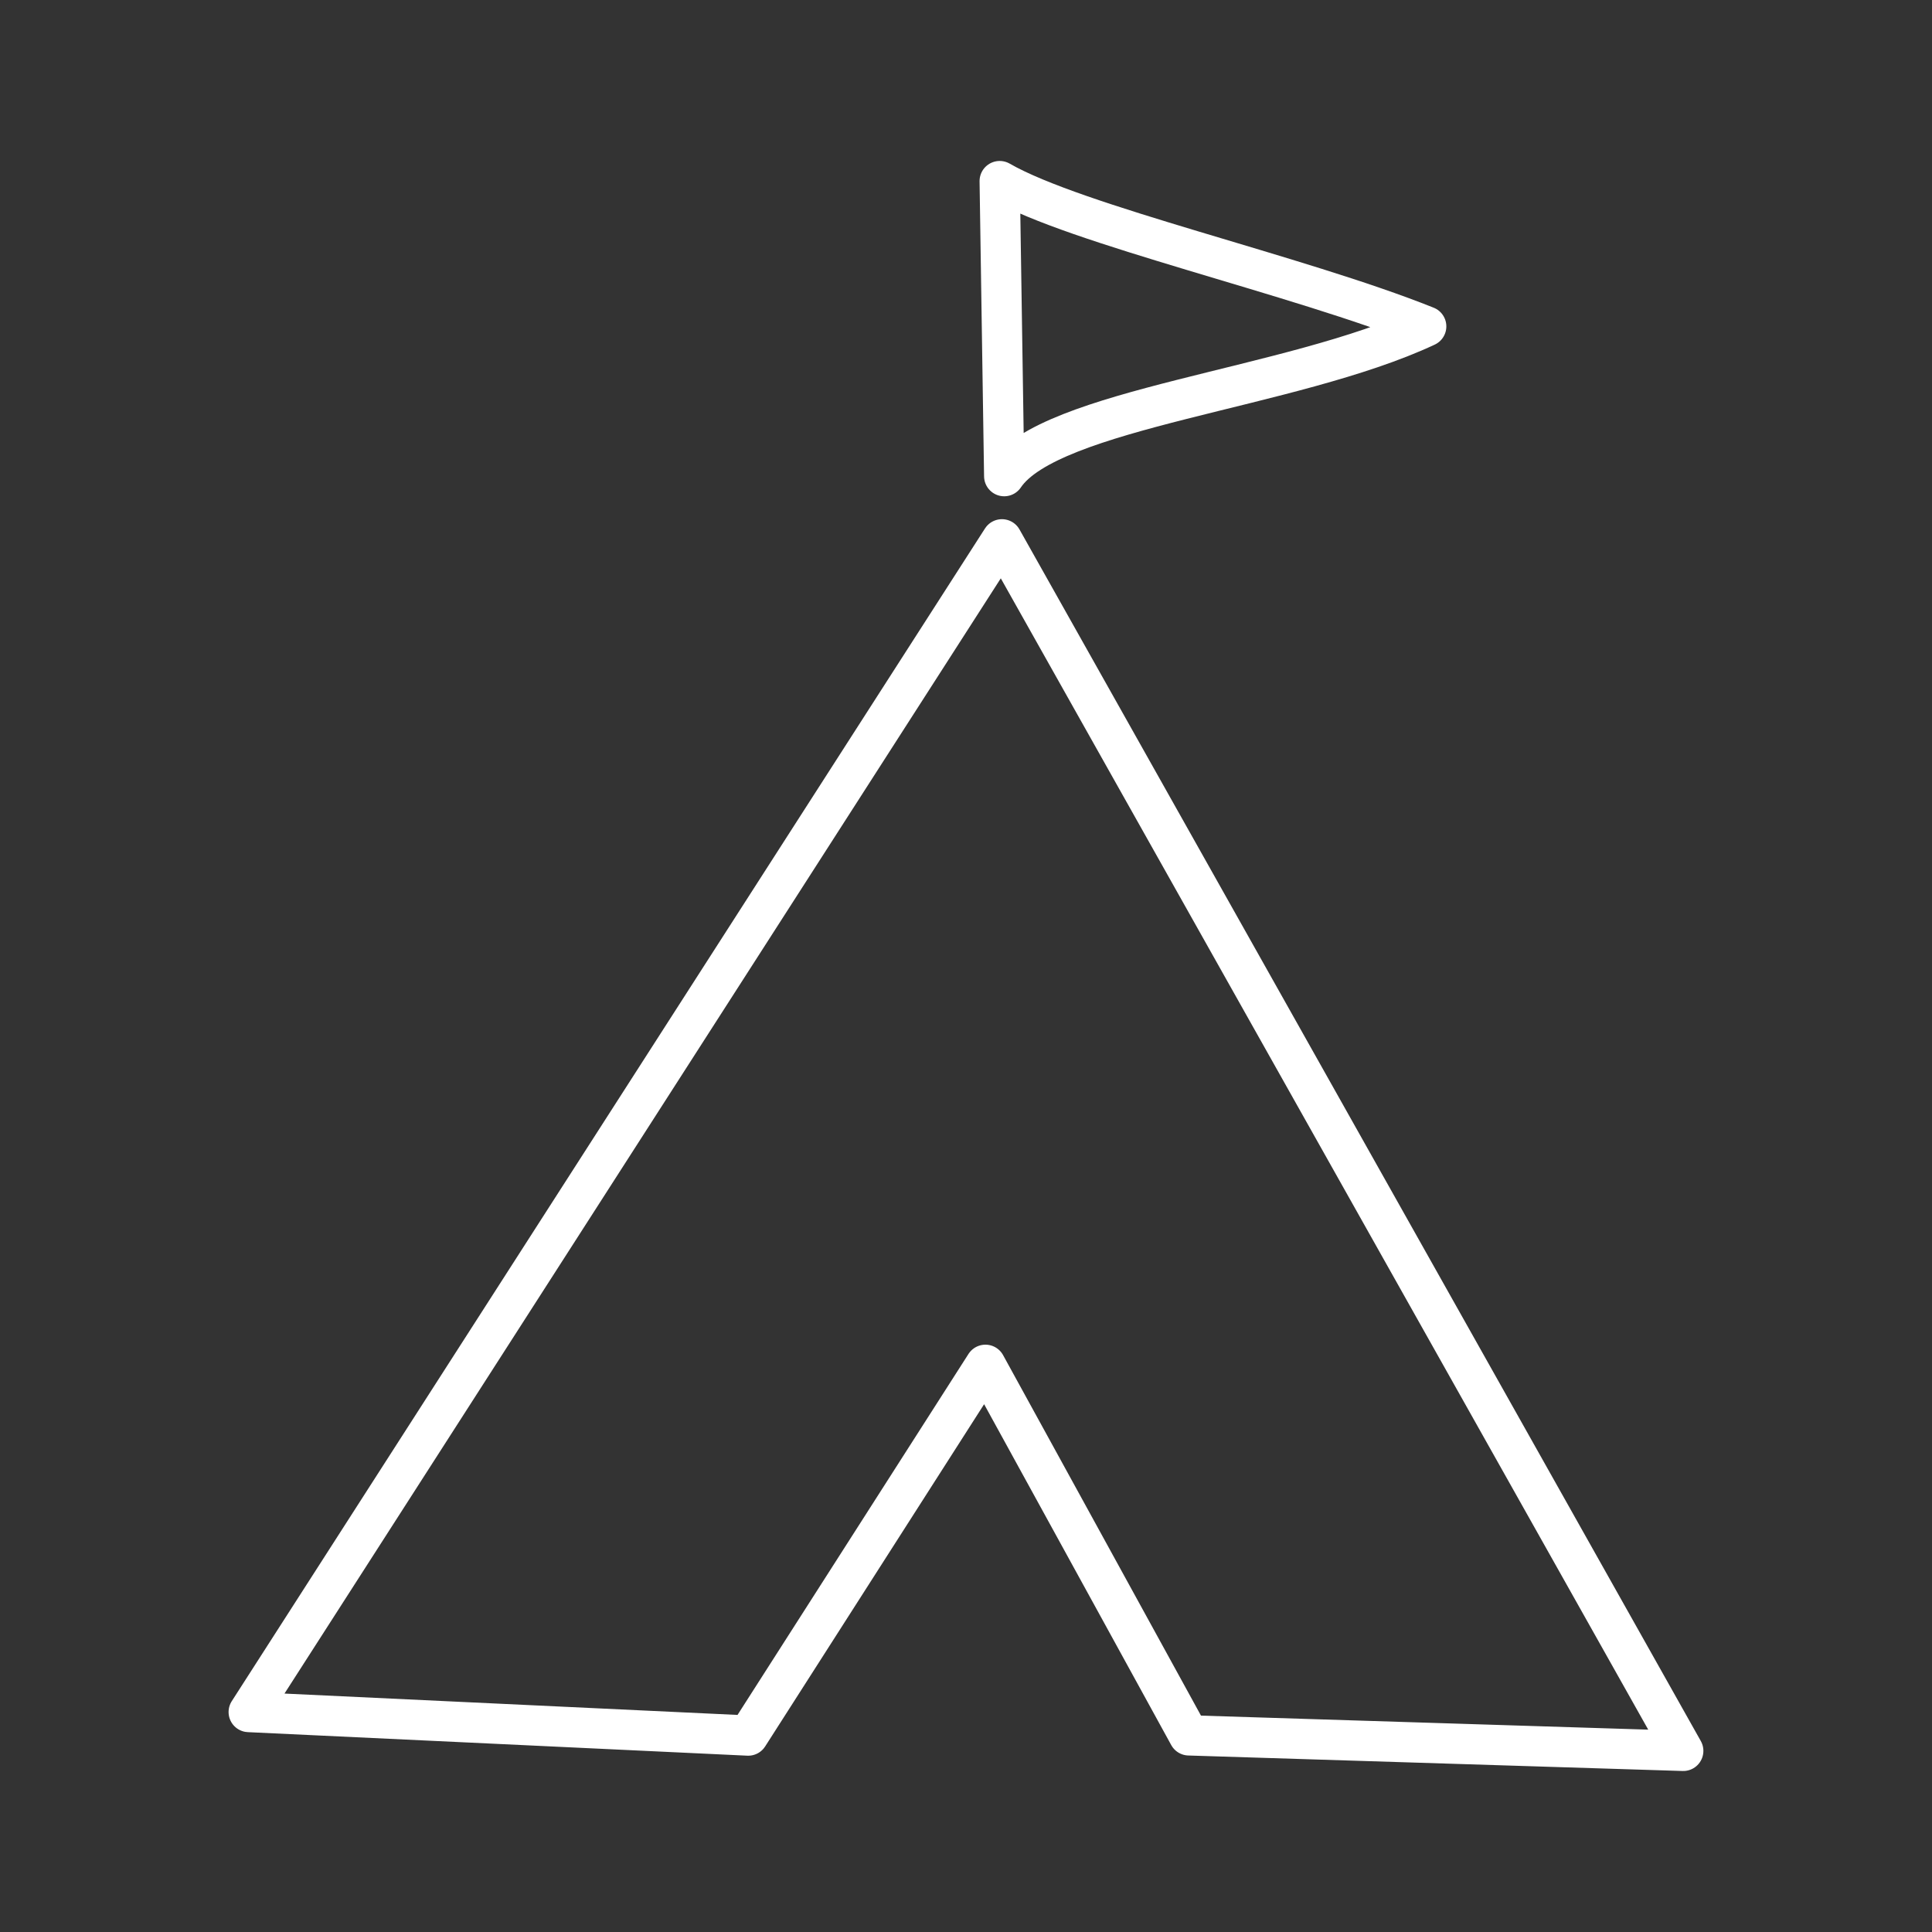 <svg xmlns="http://www.w3.org/2000/svg" xml:space="preserve" id="svg990" width="48" height="48" version="1.1"><rect width="100%" height="100%" fill="#333333" stroke="none"/><defs id="defs987"><style id="style1174">.a{fill:none;stroke:#fff;stroke-linecap:round;stroke-linejoin:round}</style></defs><path id="path14907" d="M24.949 11.83c1.138-1.693 7.135-2.153 10.485-3.721-3.208-1.285-8.701-2.516-10.597-3.61Zm-.466 22.078-5.894 9.212-12.41-.585 18.714-29.136L41.82 43.5l-12.283-.385Z" style="fill:none;stroke:#fff;stroke-width:1;stroke-linecap:round;stroke-linejoin:round;stroke-dasharray:none;stroke-opacity:1;stop-color:#000"/></svg>